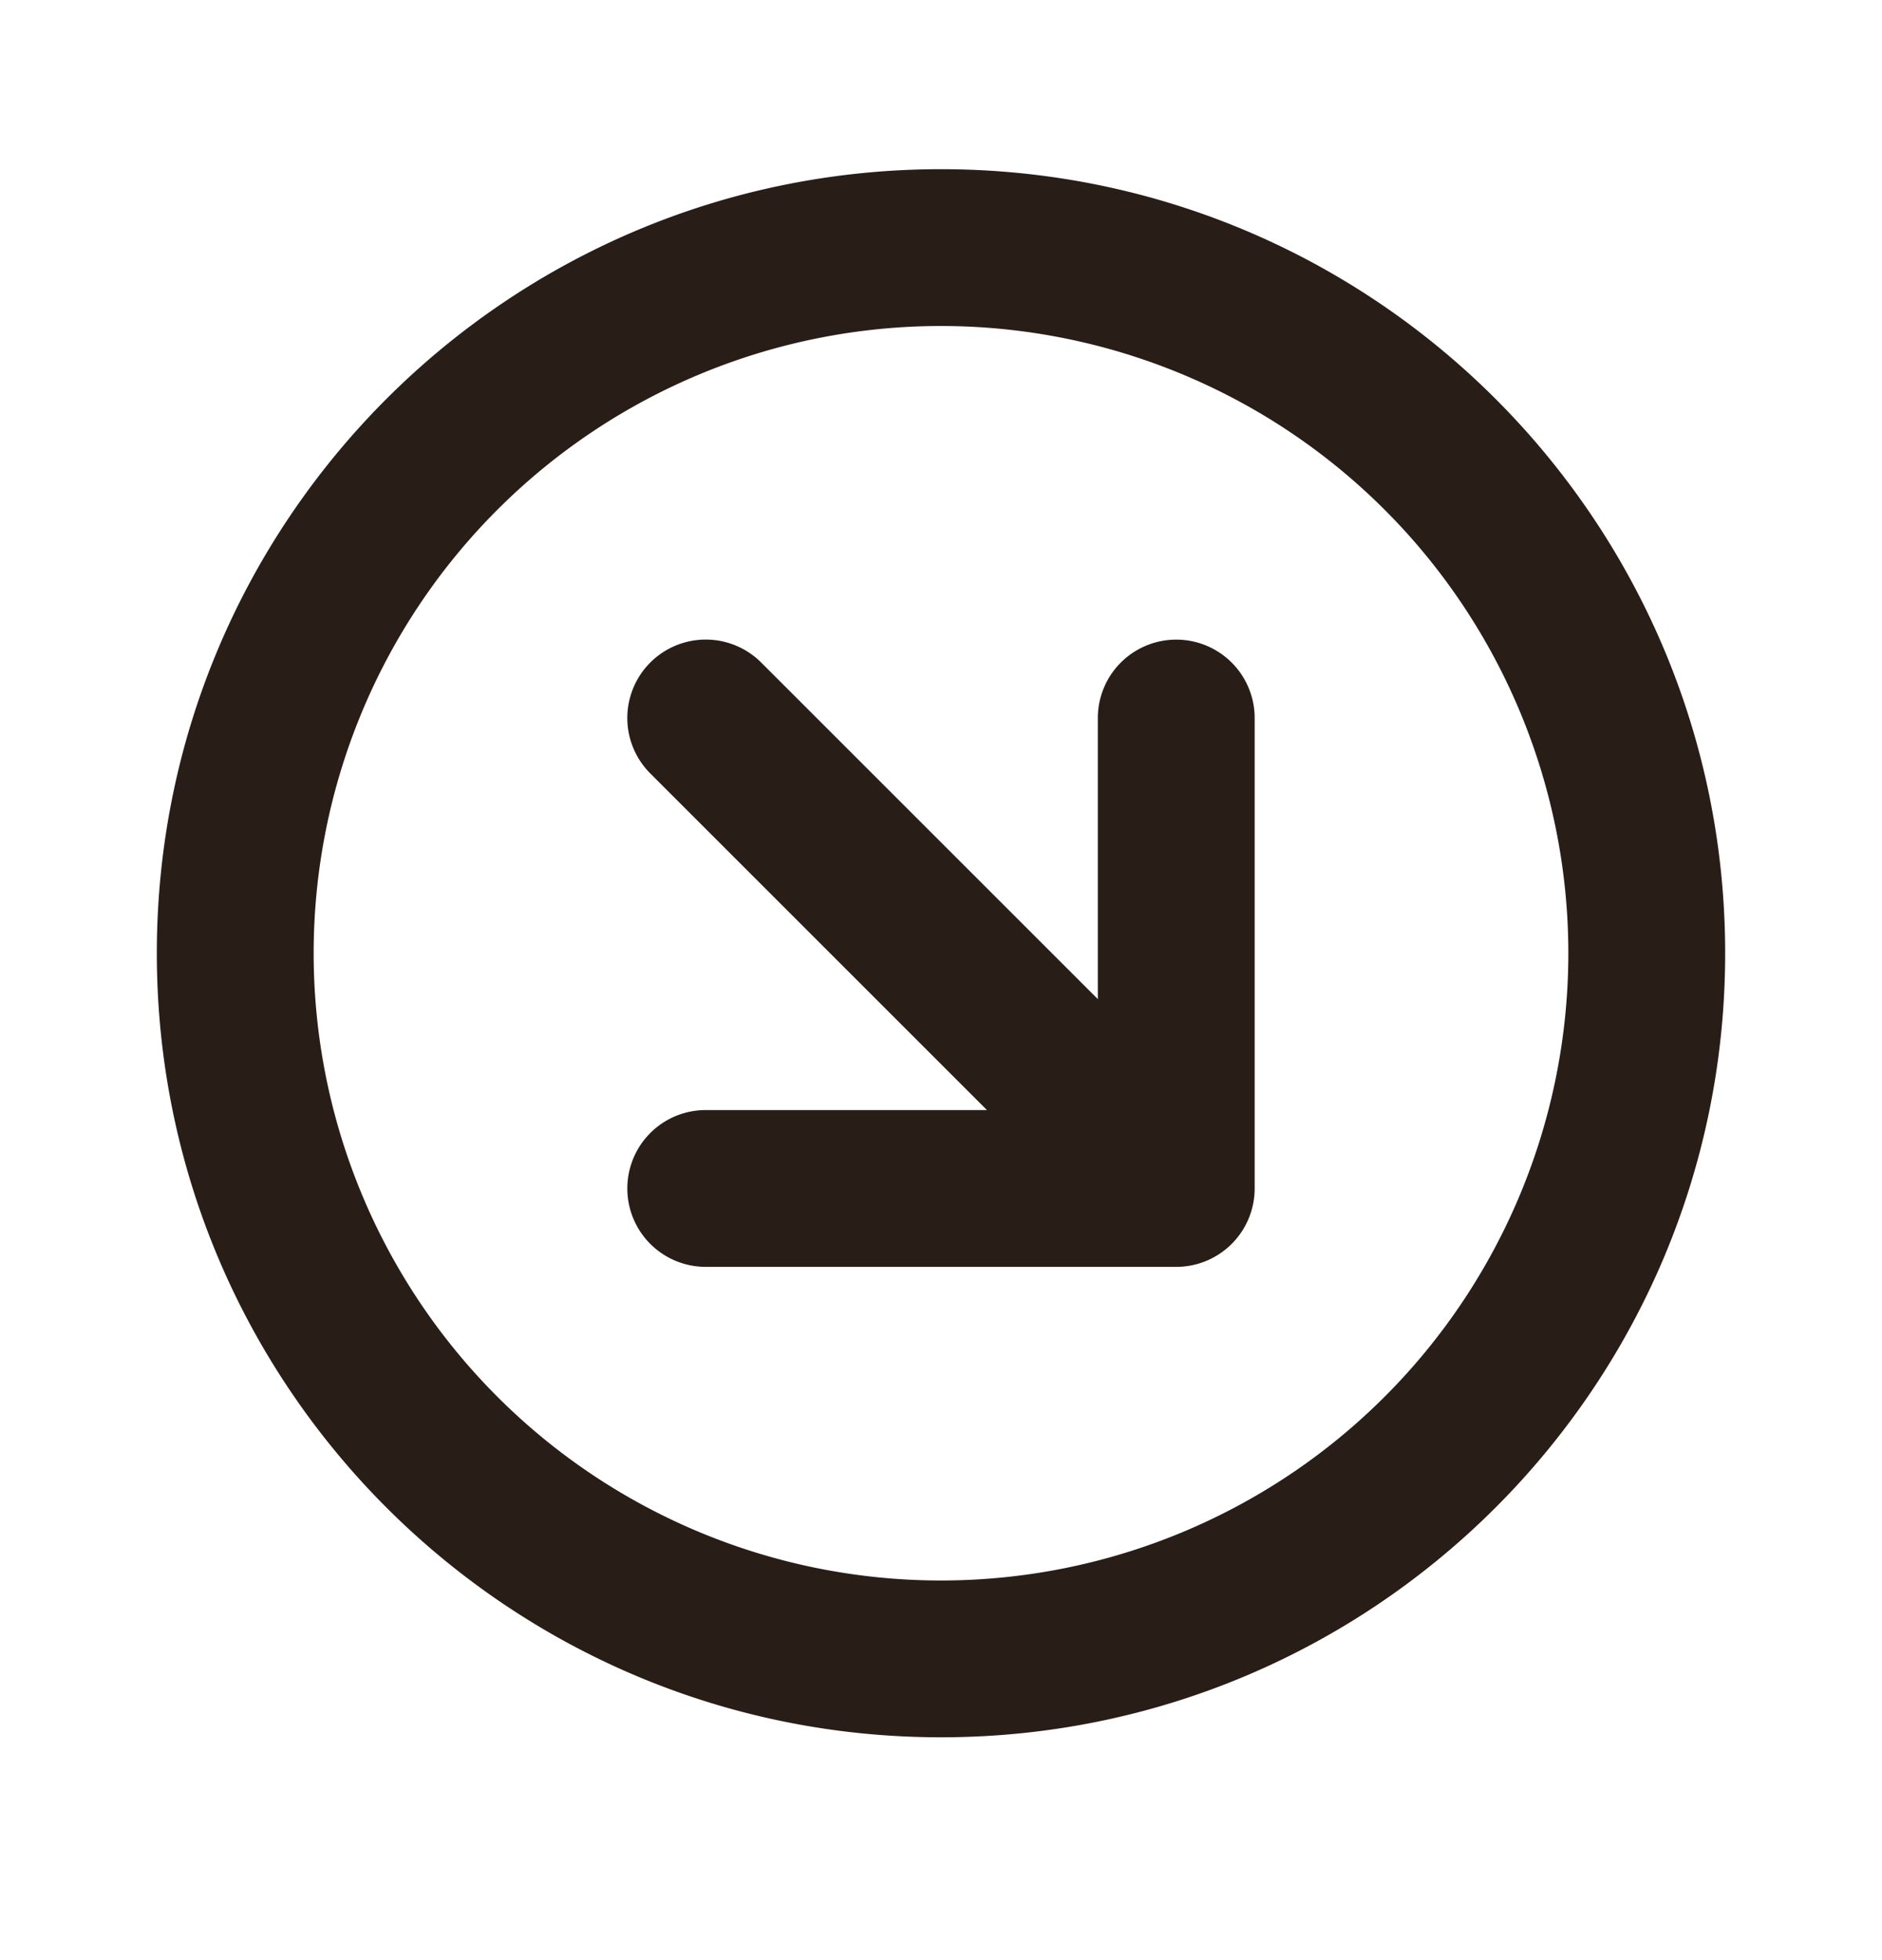 <svg xmlns="http://www.w3.org/2000/svg" width="24" height="25" fill="none"><path fill="#291D18" d="M4 12.158a8 8 0 1 1 16 0 8 8 0 0 1-16 0m8-10c-5.523 0-10 4.477-10 10 0 5.522 4.477 10 10 10s10-4.478 10-10c0-5.523-4.477-10-10-10m4 13a1 1 0 0 1-1 1H9a1 1 0 1 1 0-2h3.586L8.293 9.865A1 1 0 0 1 9.707 8.45L14 12.743V9.158a1 1 0 1 1 2 0z"/></svg>